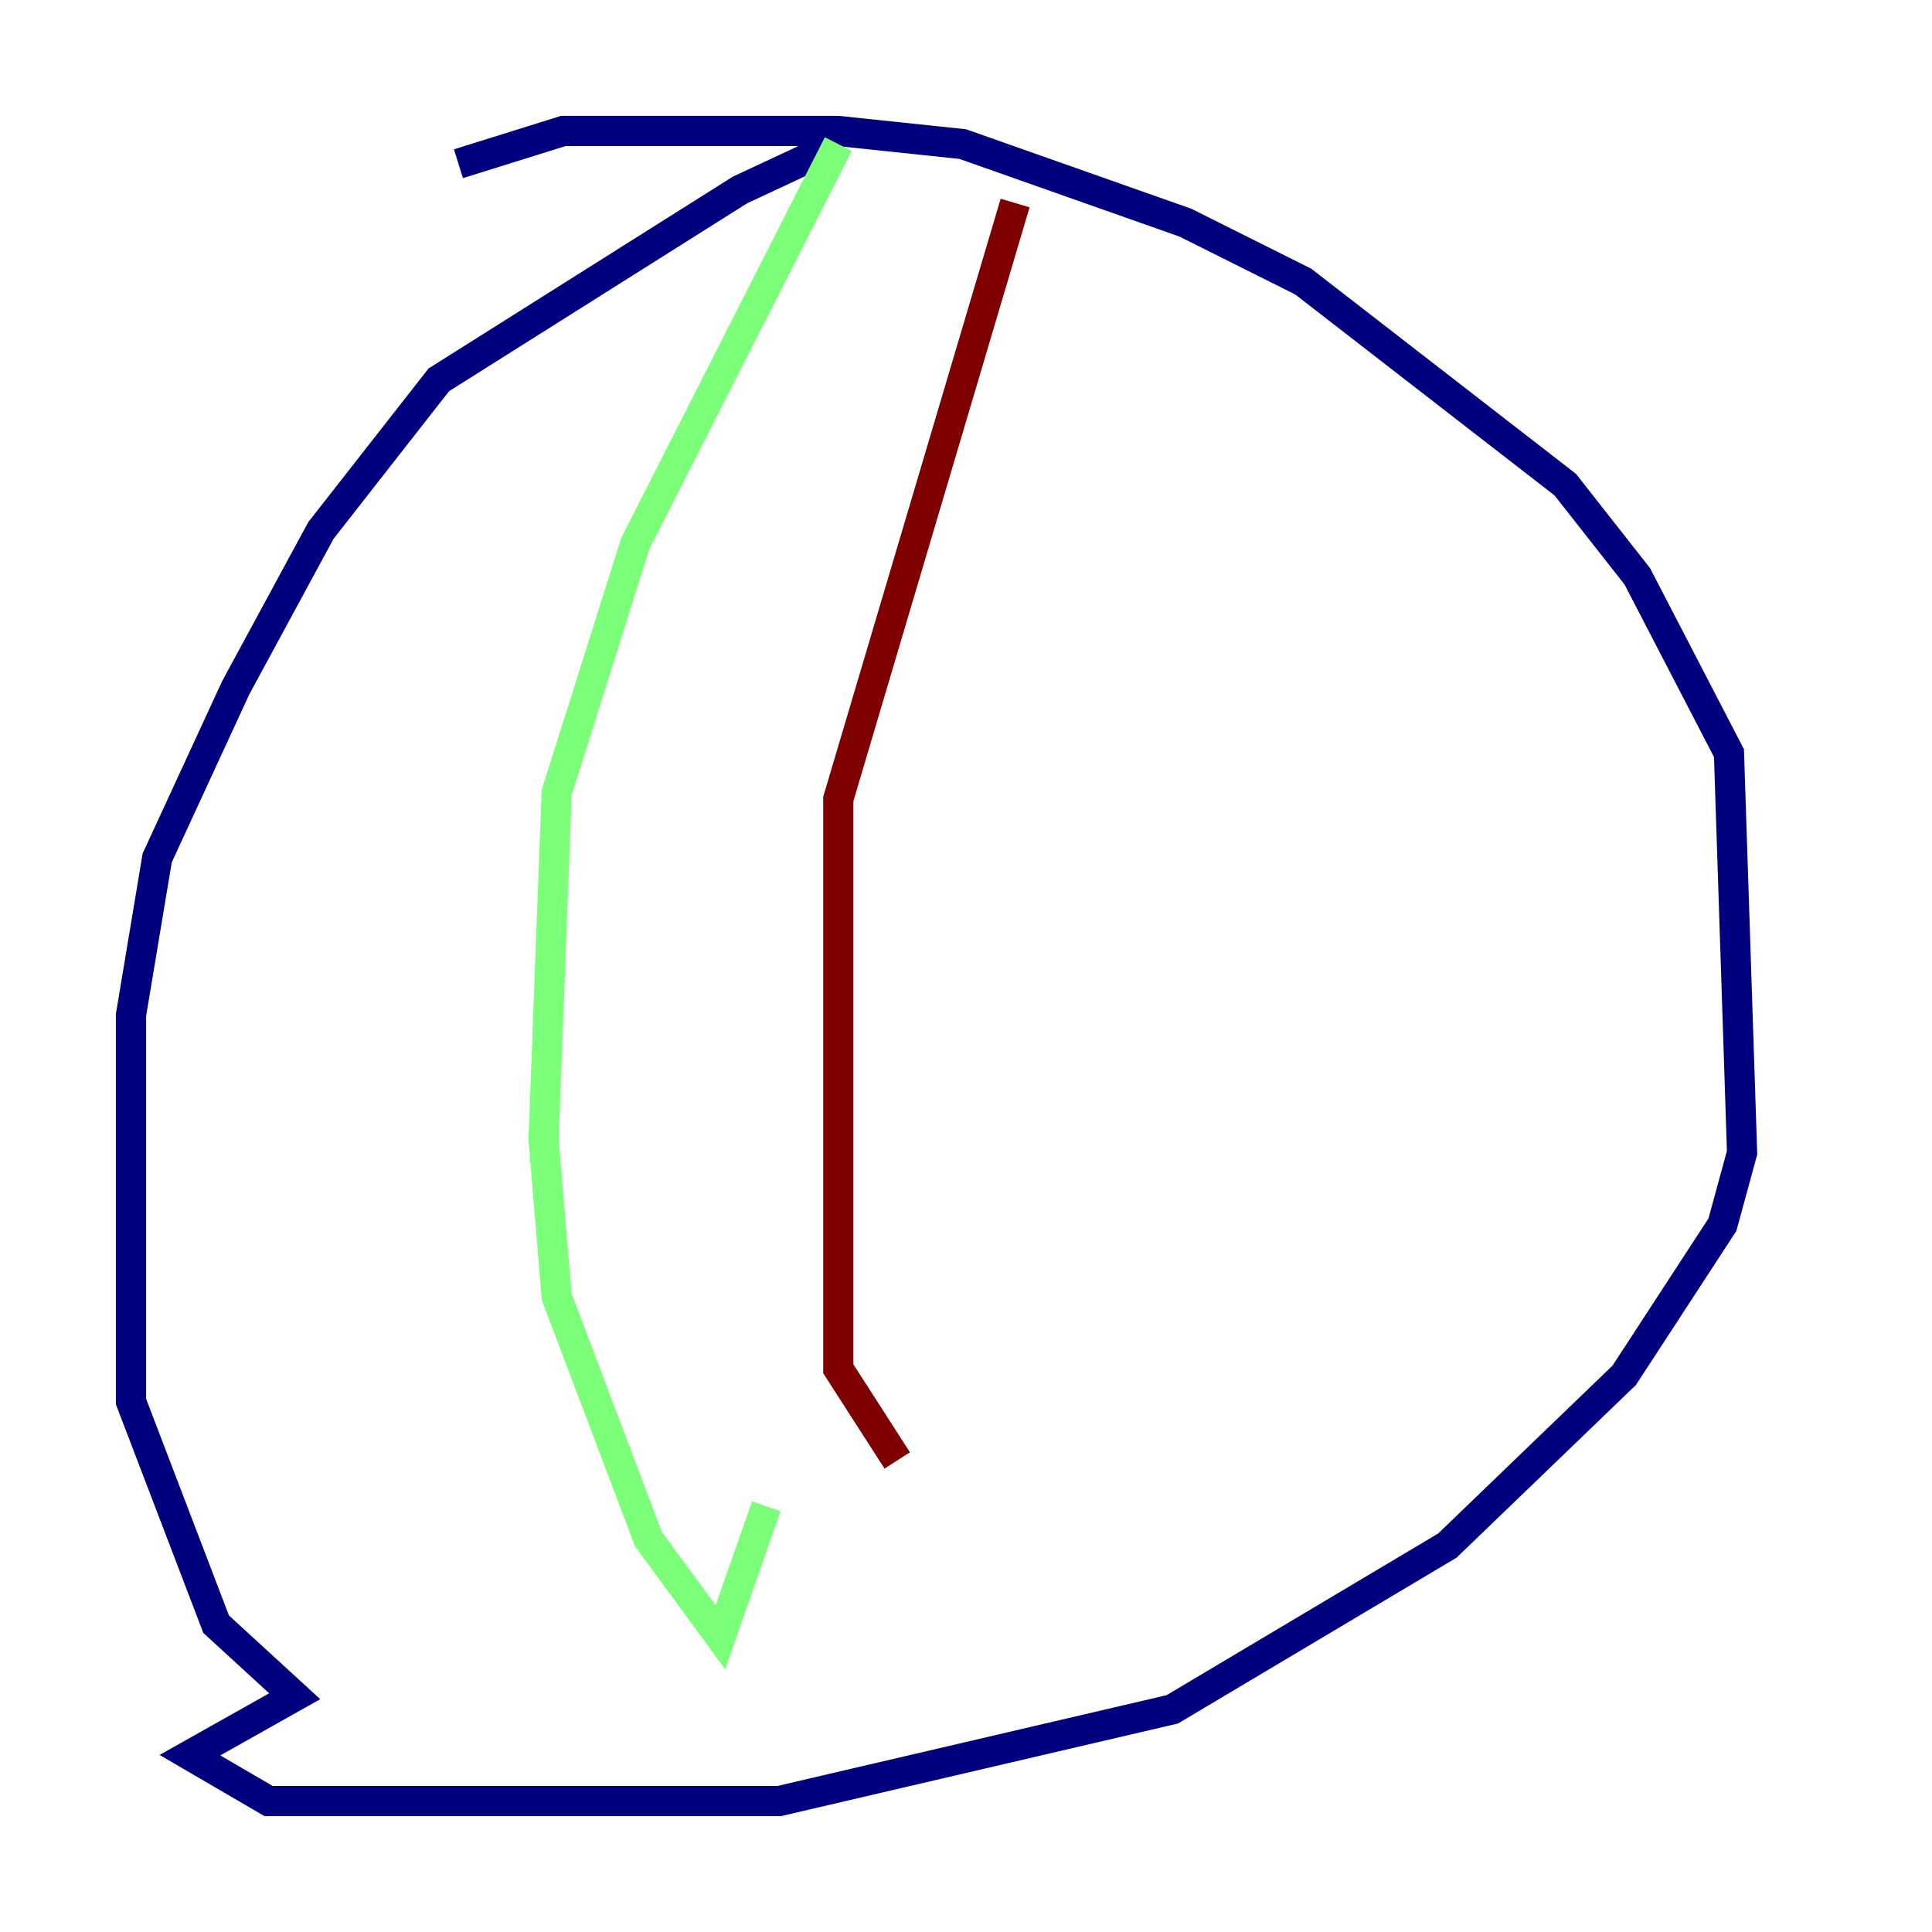 <?xml version="1.0" encoding="utf-8" ?>
<svg baseProfile="tiny" height="128" version="1.2" viewBox="0,0,128,128" width="128" xmlns="http://www.w3.org/2000/svg" xmlns:ev="http://www.w3.org/2001/xml-events" xmlns:xlink="http://www.w3.org/1999/xlink"><defs /><polyline fill="none" points="30.373,10.848 37.315,8.678 55.539,8.678 63.783,9.546 78.536,14.752 86.346,18.658 103.702,32.108 108.475,38.183 114.549,49.898 115.417,76.366 114.115,81.139 107.607,91.119 95.891,102.4 77.668,113.248 51.634,119.322 17.79,119.322 12.583,116.285 19.525,112.38 14.319,107.607 8.678,92.854 8.678,67.254 10.414,56.841 15.62,45.559 21.261,35.146 29.071,25.166 49.031,12.583 55.539,9.546" stroke="#00007f" stroke-width="2" /><polyline fill="none" points="55.539,9.546 42.088,36.014 36.881,52.502 36.014,75.498 36.881,85.912 42.956,101.966 47.729,108.475 50.766,99.797" stroke="#7cff79" stroke-width="2" /><polyline fill="none" points="67.254,13.451 55.539,52.936 55.539,90.685 59.444,96.759" stroke="#7f0000" stroke-width="2" /></svg>